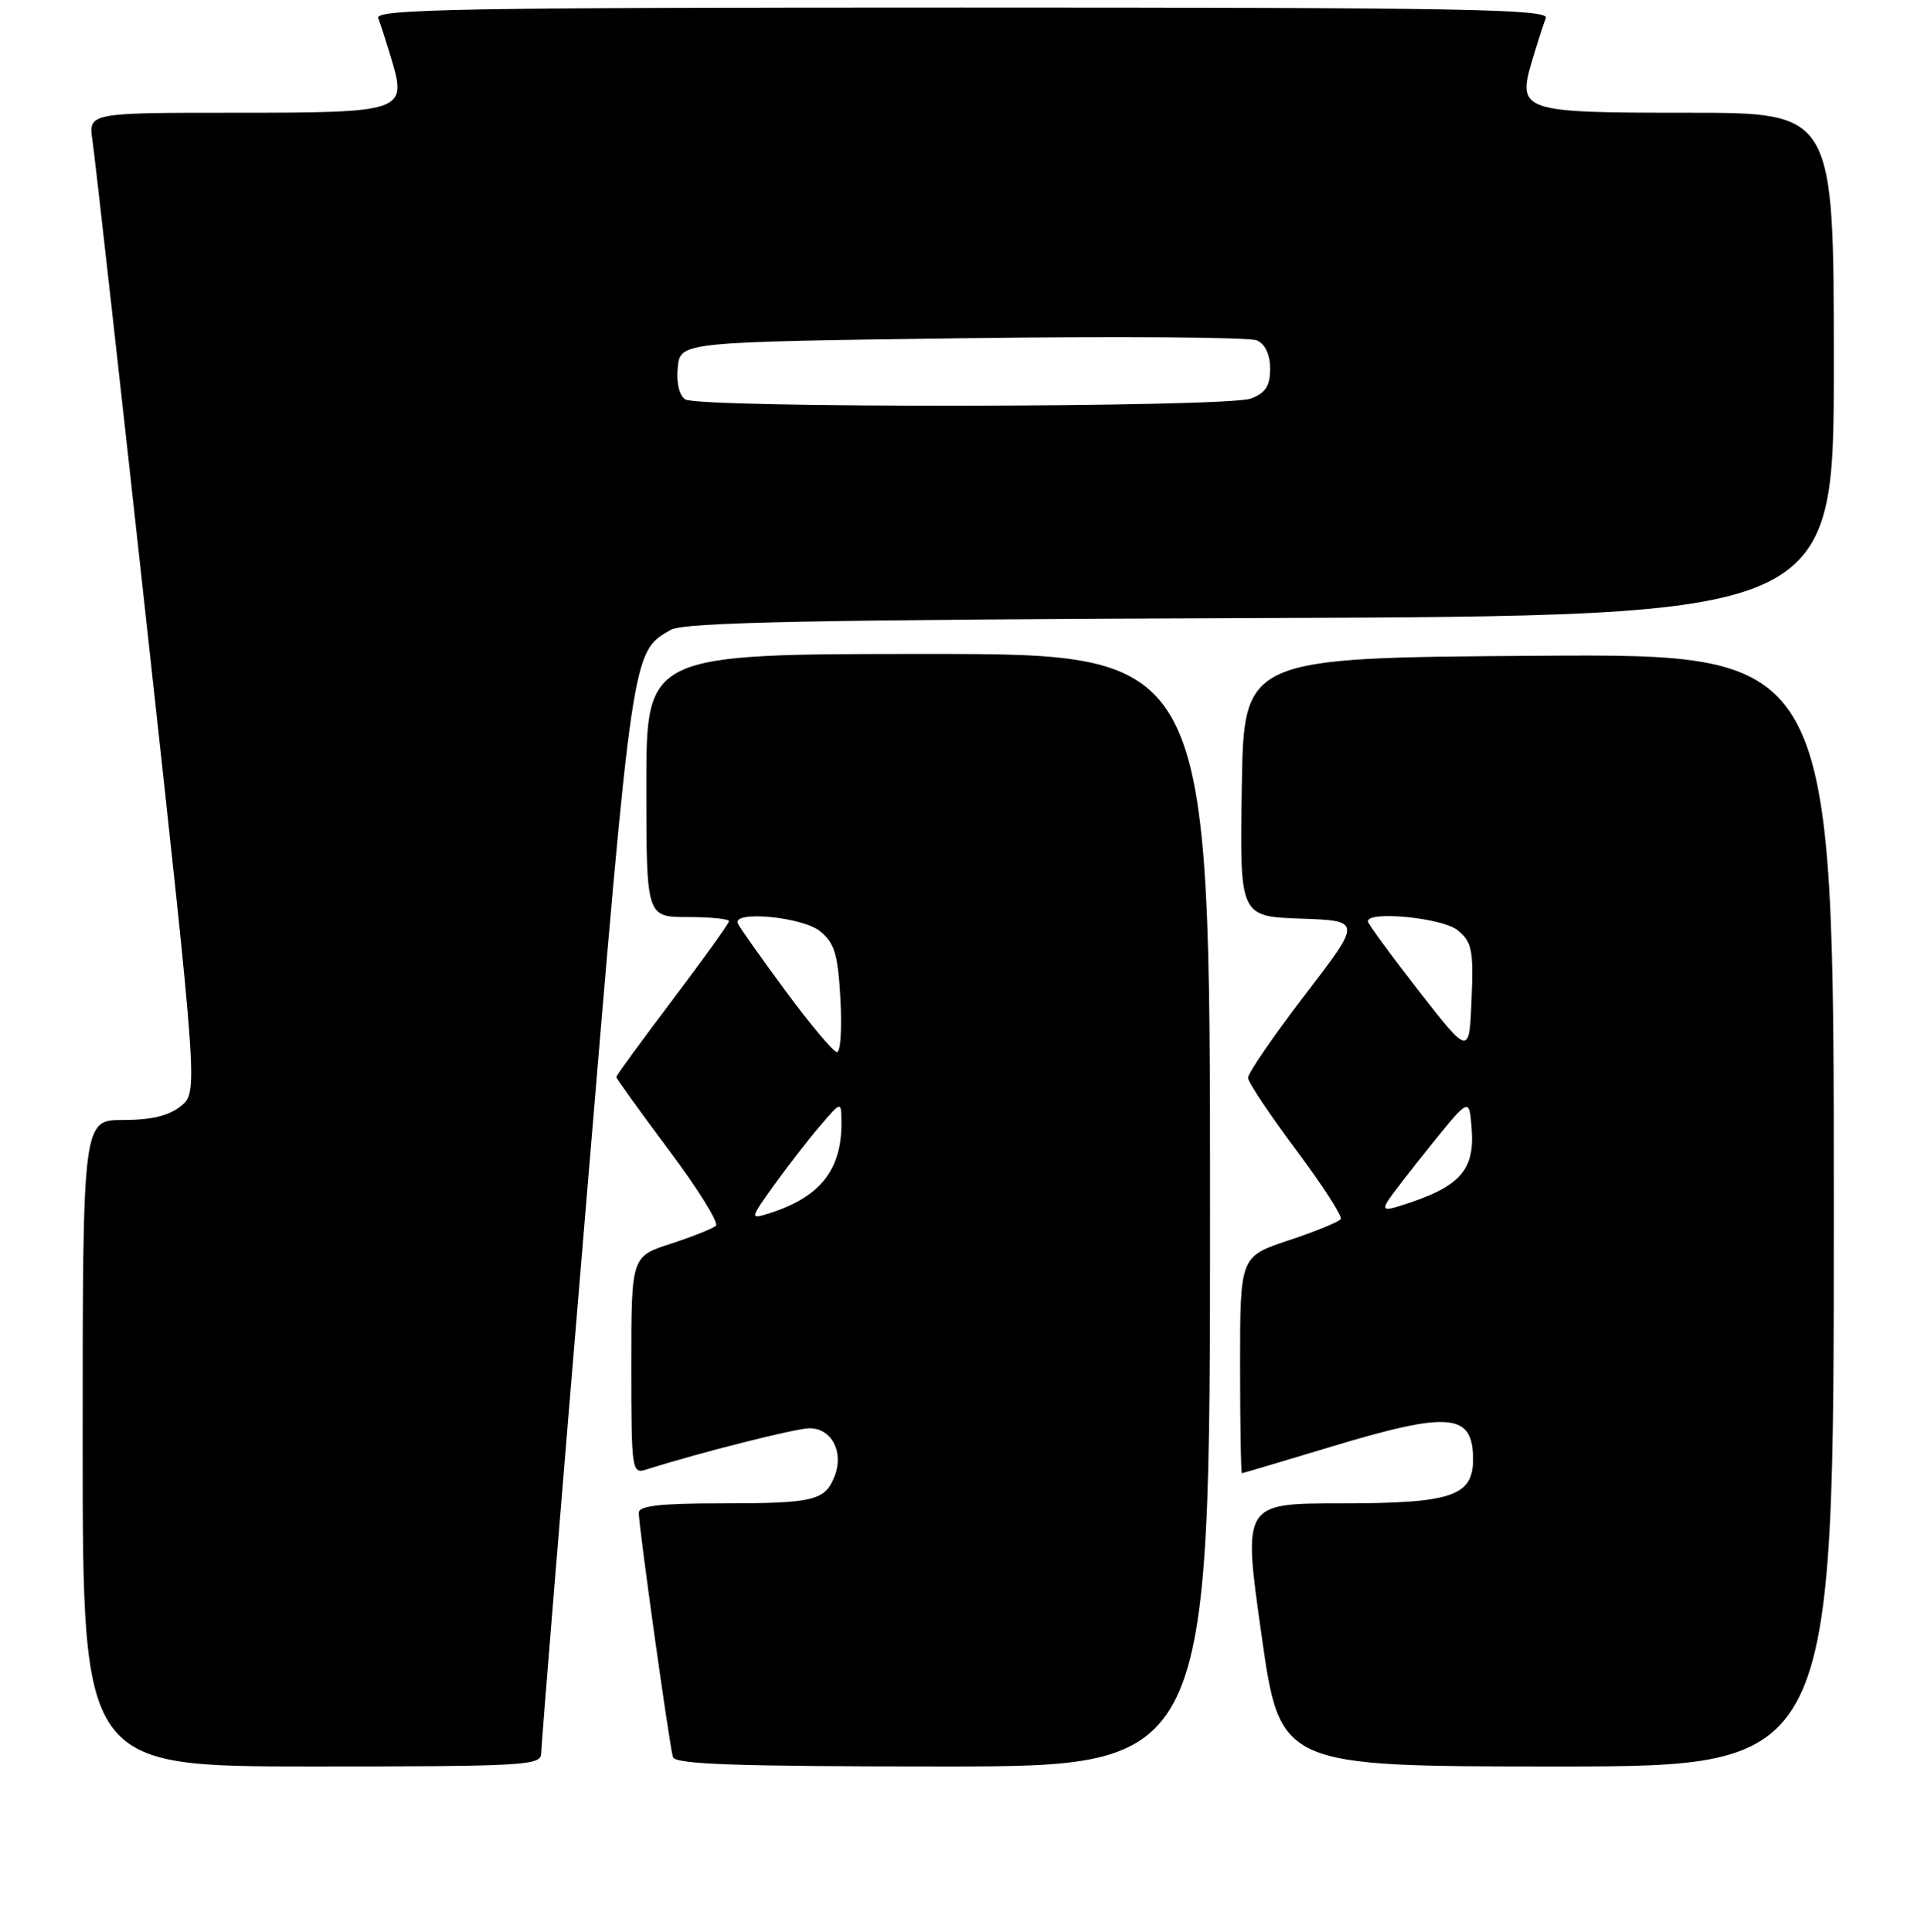 <?xml version="1.0" encoding="UTF-8" standalone="no"?>
<!DOCTYPE svg PUBLIC "-//W3C//DTD SVG 1.1//EN" "http://www.w3.org/Graphics/SVG/1.1/DTD/svg11.dtd" >
<svg xmlns="http://www.w3.org/2000/svg" xmlns:xlink="http://www.w3.org/1999/xlink" version="1.1" viewBox="0 0 256 257">
 <g >
 <path fill="currentColor"
d=" M 72.01 233.25 C 72.01 232.29 74.68 199.63 77.94 160.68 C 84.18 86.02 84.08 86.74 89.25 83.79 C 91.02 82.78 107.88 82.44 167.75 82.22 C 244.00 81.94 244.00 81.94 244.00 48.47 C 244.00 15.00 244.00 15.00 224.62 15.00 C 202.27 15.00 201.83 14.85 203.92 7.86 C 204.59 5.62 205.38 3.16 205.68 2.40 C 206.13 1.21 194.52 1.00 128.00 1.00 C 61.48 1.00 49.87 1.21 50.32 2.40 C 50.62 3.16 51.41 5.62 52.08 7.86 C 54.17 14.85 53.75 15.00 31.25 15.00 C 11.74 15.00 11.74 15.00 12.31 18.75 C 12.62 20.81 15.91 50.13 19.61 83.90 C 26.35 145.30 26.35 145.30 24.07 147.15 C 22.47 148.44 20.15 149.00 16.39 149.00 C 11.00 149.00 11.00 149.00 11.00 192.00 C 11.00 235.00 11.00 235.00 41.50 235.00 C 69.88 235.00 72.00 234.88 72.01 233.25 Z  M 161.00 161.00 C 161.00 87.00 161.00 87.00 123.50 87.00 C 86.00 87.00 86.00 87.00 86.00 104.50 C 86.00 122.00 86.00 122.00 91.50 122.00 C 94.53 122.00 97.00 122.25 97.00 122.55 C 97.00 122.85 93.62 127.55 89.50 133.00 C 85.38 138.45 82.00 143.07 82.00 143.28 C 82.00 143.48 85.16 147.87 89.01 153.02 C 92.87 158.16 95.68 162.69 95.26 163.07 C 94.84 163.44 92.14 164.52 89.25 165.46 C 84.00 167.16 84.00 167.16 84.00 181.65 C 84.00 195.65 84.07 196.11 85.99 195.50 C 93.09 193.25 105.86 190.02 107.71 190.01 C 110.62 190.00 112.29 193.12 111.08 196.30 C 109.80 199.65 108.38 200.00 95.92 200.00 C 87.85 200.00 85.00 200.33 84.99 201.25 C 84.99 203.06 89.07 232.27 89.54 233.75 C 89.85 234.72 97.92 235.00 125.47 235.00 C 161.00 235.00 161.00 235.00 161.00 161.00 Z  M 244.00 160.99 C 244.00 86.98 244.00 86.98 204.75 87.24 C 165.50 87.50 165.50 87.50 165.23 104.71 C 164.95 121.92 164.95 121.92 173.08 122.21 C 181.21 122.50 181.21 122.50 173.60 132.40 C 169.42 137.85 166.03 142.80 166.06 143.40 C 166.09 144.01 168.97 148.32 172.47 153.00 C 175.96 157.67 178.63 161.80 178.40 162.17 C 178.17 162.54 175.06 163.82 171.49 165.00 C 165.00 167.16 165.00 167.16 165.00 181.58 C 165.00 189.51 165.11 196.00 165.25 195.99 C 165.39 195.98 170.68 194.41 177.00 192.50 C 192.87 187.70 196.00 187.97 196.00 194.14 C 196.00 199.05 193.15 200.00 178.46 200.00 C 165.37 200.00 165.37 200.00 167.85 217.50 C 170.33 235.00 170.33 235.00 207.16 235.00 C 244.00 235.00 244.00 235.00 244.00 160.99 Z  M 91.18 53.13 C 90.38 52.62 89.98 50.94 90.18 48.90 C 90.50 45.50 90.50 45.50 128.00 45.00 C 148.62 44.73 166.29 44.85 167.25 45.29 C 168.35 45.78 169.00 47.18 169.00 49.06 C 169.00 51.35 168.40 52.28 166.43 53.02 C 163.28 54.22 93.06 54.32 91.18 53.13 Z  M 102.98 157.68 C 104.78 155.18 107.52 151.64 109.08 149.82 C 111.92 146.50 111.92 146.50 111.96 149.10 C 112.06 155.65 109.15 159.31 102.11 161.49 C 99.80 162.20 99.83 162.07 102.98 157.68 Z  M 104.50 131.80 C 101.20 127.33 98.35 123.30 98.17 122.84 C 97.48 121.10 106.77 121.99 109.10 123.88 C 111.04 125.45 111.49 126.91 111.82 132.88 C 112.04 136.80 111.84 139.99 111.36 139.97 C 110.89 139.95 107.80 136.28 104.50 131.80 Z  M 184.64 159.80 C 185.11 159.03 187.75 155.62 190.50 152.21 C 195.50 146.03 195.50 146.03 195.81 150.12 C 196.25 155.79 194.23 157.95 186.14 160.47 C 184.28 161.05 183.96 160.91 184.64 159.80 Z  M 188.75 131.79 C 185.04 127.03 182.00 122.88 182.00 122.57 C 182.00 121.13 191.92 122.11 193.94 123.75 C 195.86 125.31 196.07 126.32 195.80 132.97 C 195.50 140.44 195.50 140.44 188.75 131.79 Z "/>
</g>
</svg>